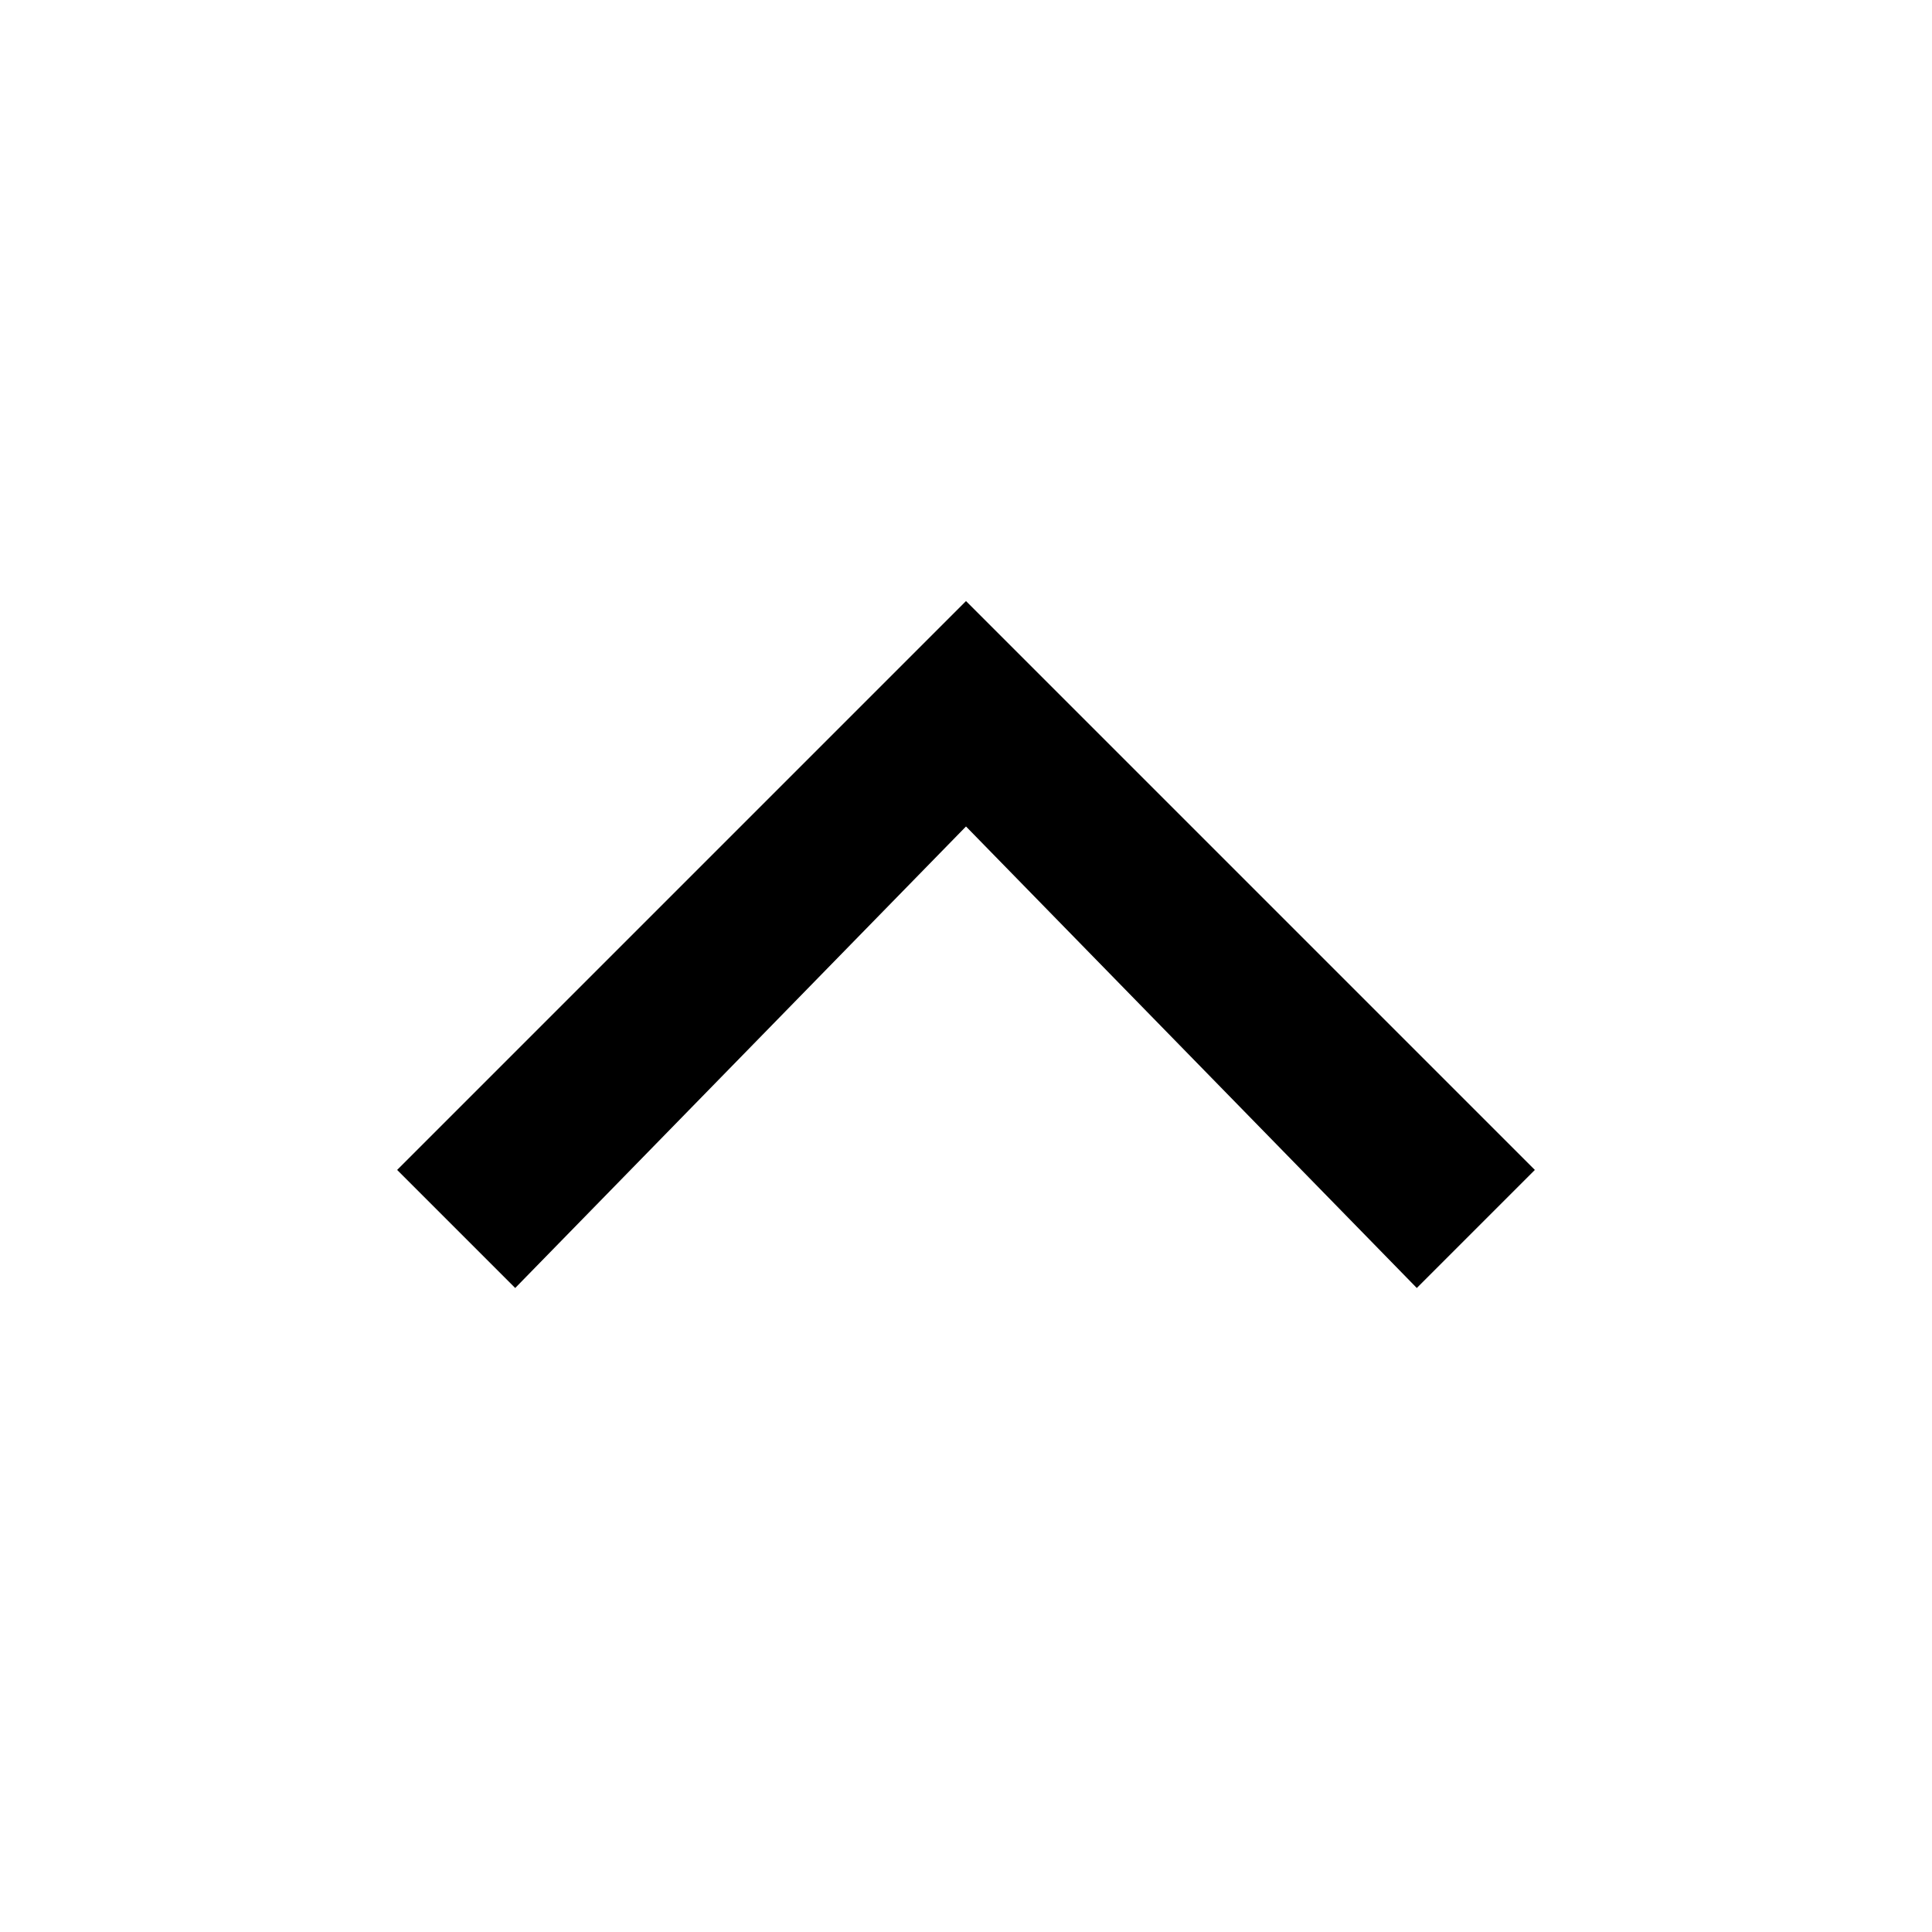 <?xml version="1.0" encoding="utf-8"?>
<!-- Generator: Adobe Illustrator 16.0.4, SVG Export Plug-In . SVG Version: 6.00 Build 0)  -->
<!DOCTYPE svg PUBLIC "-//W3C//DTD SVG 1.1//EN" "http://www.w3.org/Graphics/SVG/1.1/DTD/svg11.dtd">
<svg version="1.1" id="Layer_1" xmlns="http://www.w3.org/2000/svg" xmlns:xlink="http://www.w3.org/1999/xlink" x="0px" y="0px"
	 width="18px" height="18px" viewBox="-56.5 34.5 18 18" style="enable-background:new -56.5 34.5 18 18;" xml:space="preserve">
<polygon points="-52.8,45.4 -51.7,46.5 -47.5,42.2 -43.3,46.5 -42.2,45.4 -47.5,40.1 "/>
</svg>
